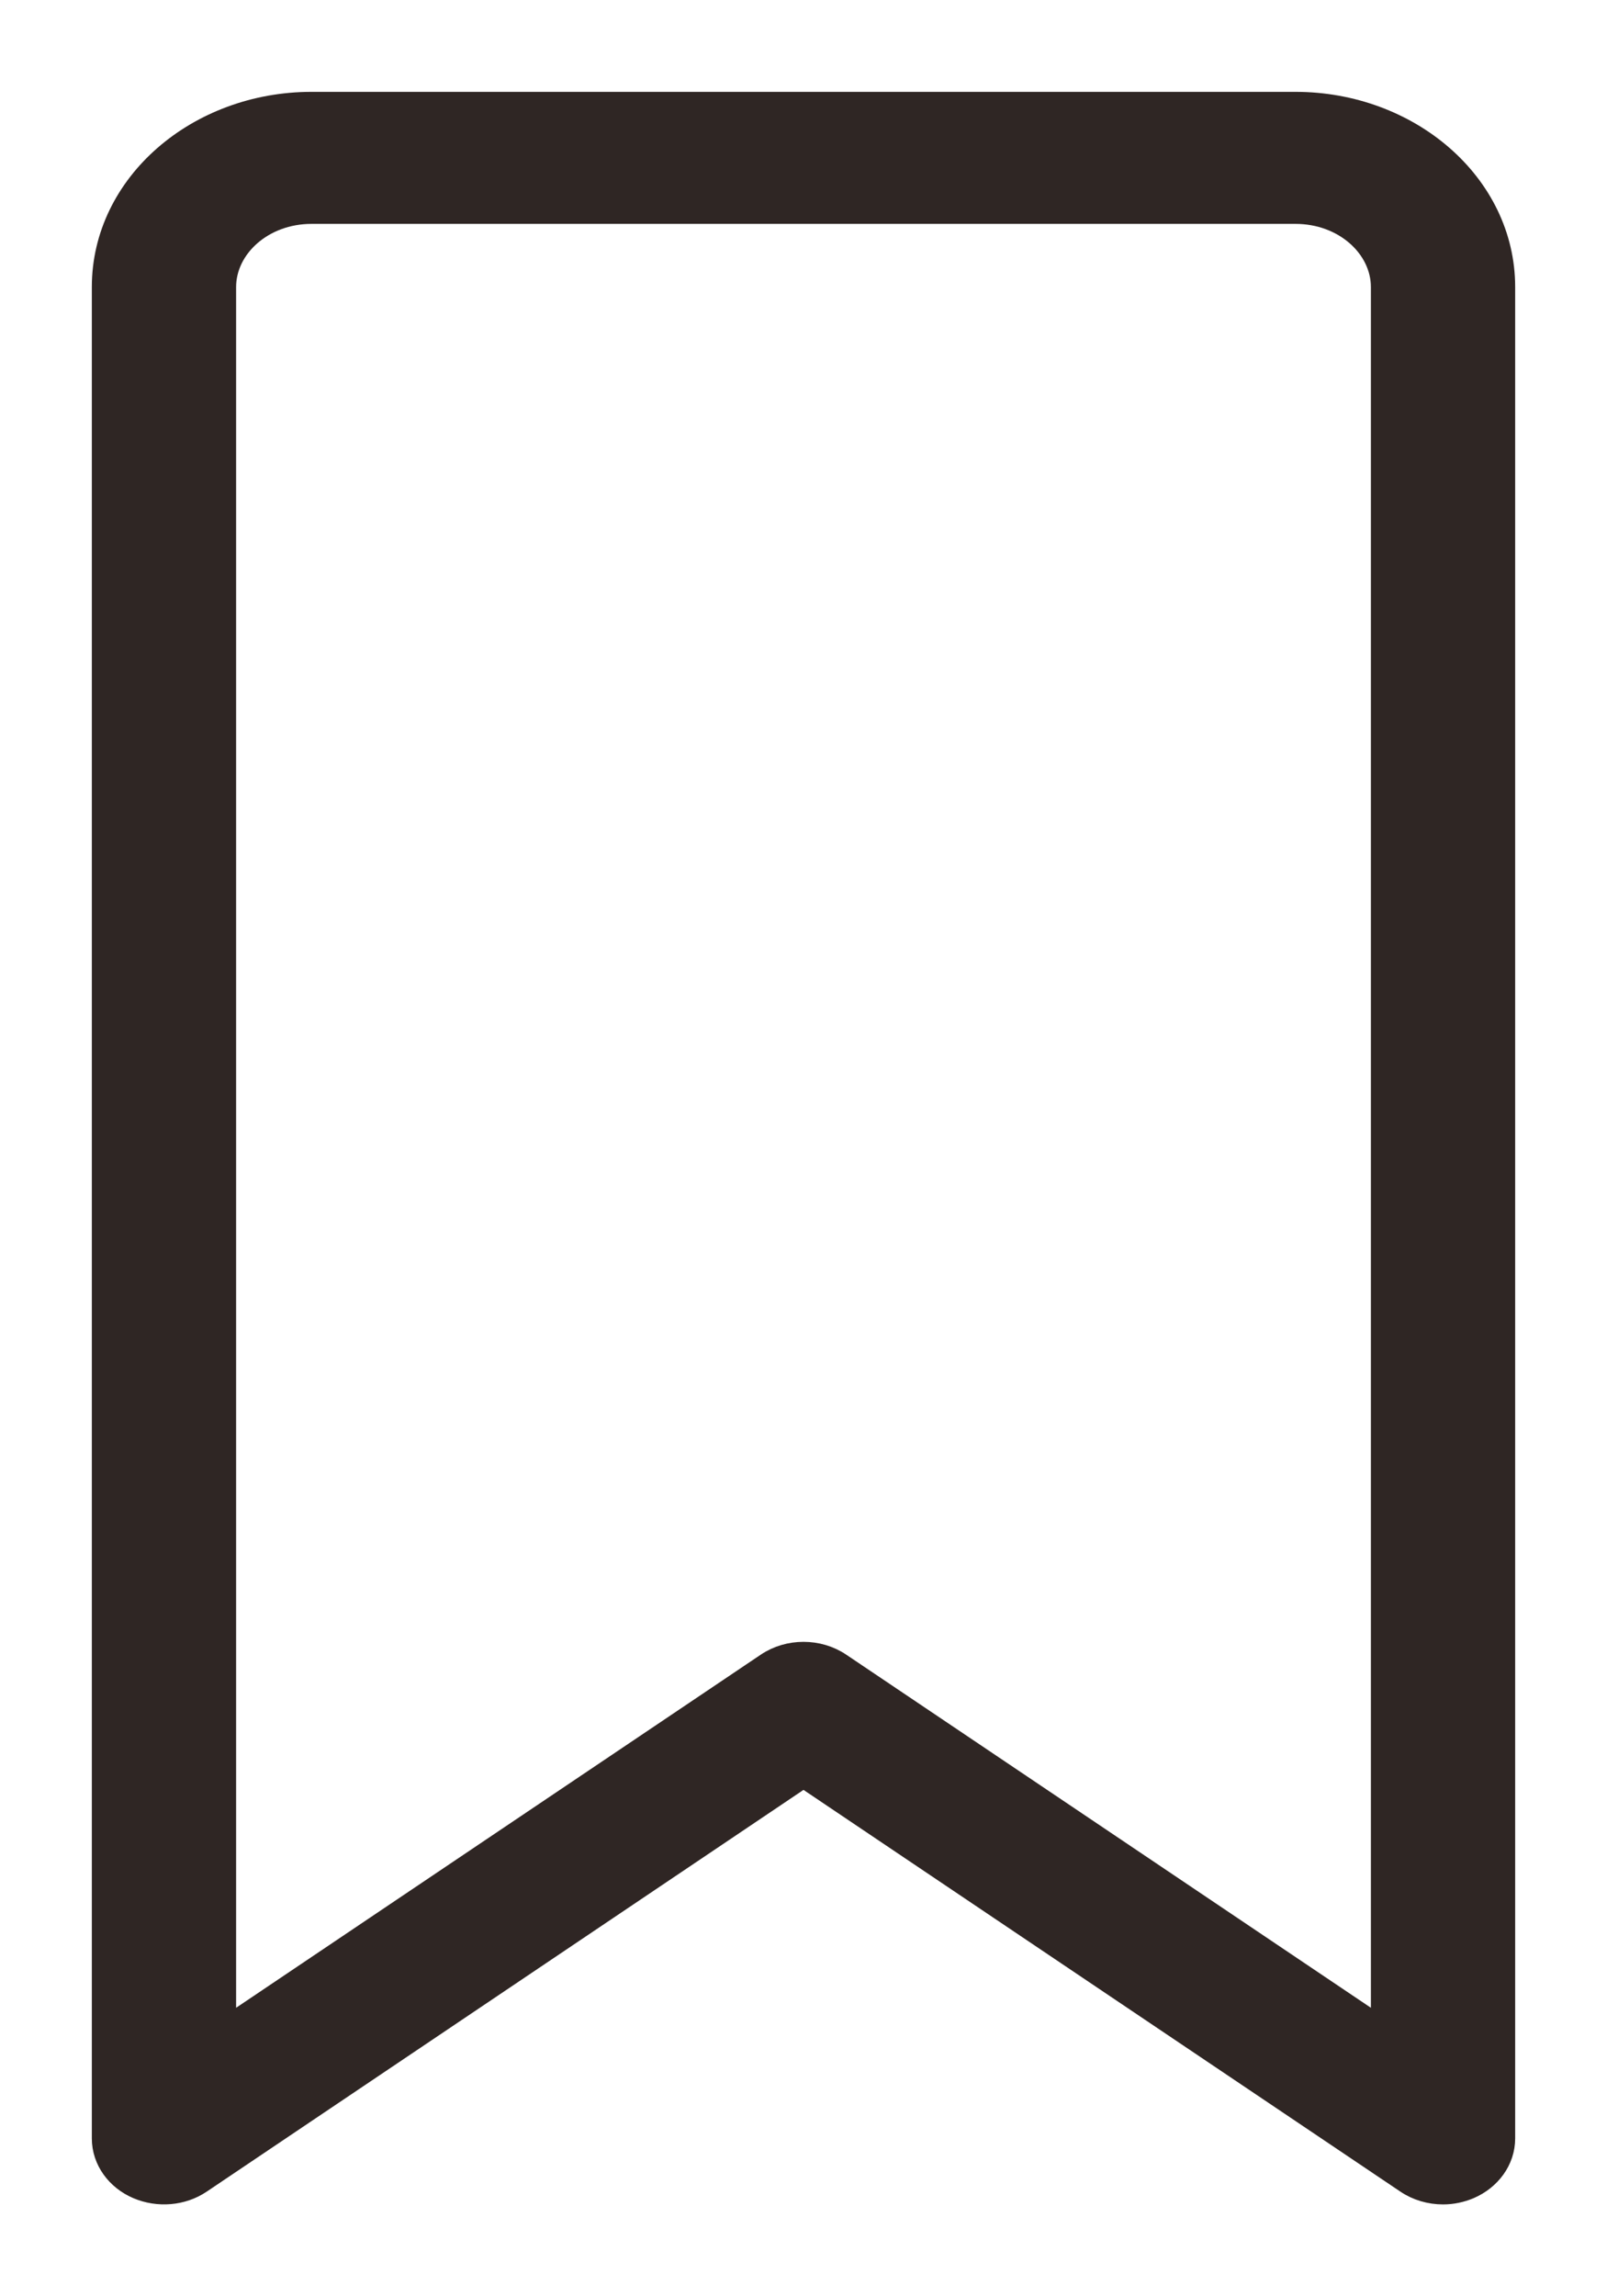 <svg width="14" height="20" viewBox="0 0 14 20" fill="none" xmlns="http://www.w3.org/2000/svg">
<path d="M1.2 19.053L1.2 19.053C1.378 19.129 1.588 19.112 1.746 19.005L7 15.469L12.255 19.005L12.255 19.005C12.348 19.068 12.46 19.1 12.572 19.1C12.649 19.1 12.727 19.084 12.8 19.053L12.8 19.053C12.978 18.976 13.1 18.813 13.1 18.625V2.5C13.1 1.605 12.273 0.9 11.286 0.9H2.714C1.727 0.9 0.9 1.605 0.9 2.5V18.625C0.9 18.813 1.022 18.977 1.2 19.053ZM6.683 14.495L1.957 17.675V2.5C1.957 2.154 2.284 1.85 2.714 1.85H11.286C11.716 1.85 12.043 2.154 12.043 2.5V17.675L7.317 14.495L7.317 14.495C7.222 14.431 7.111 14.4 7 14.4C6.889 14.4 6.778 14.431 6.683 14.495L6.683 14.495Z" fill="#2F2624" stroke="#2F2624" stroke-width="0.2"/>
</svg>
